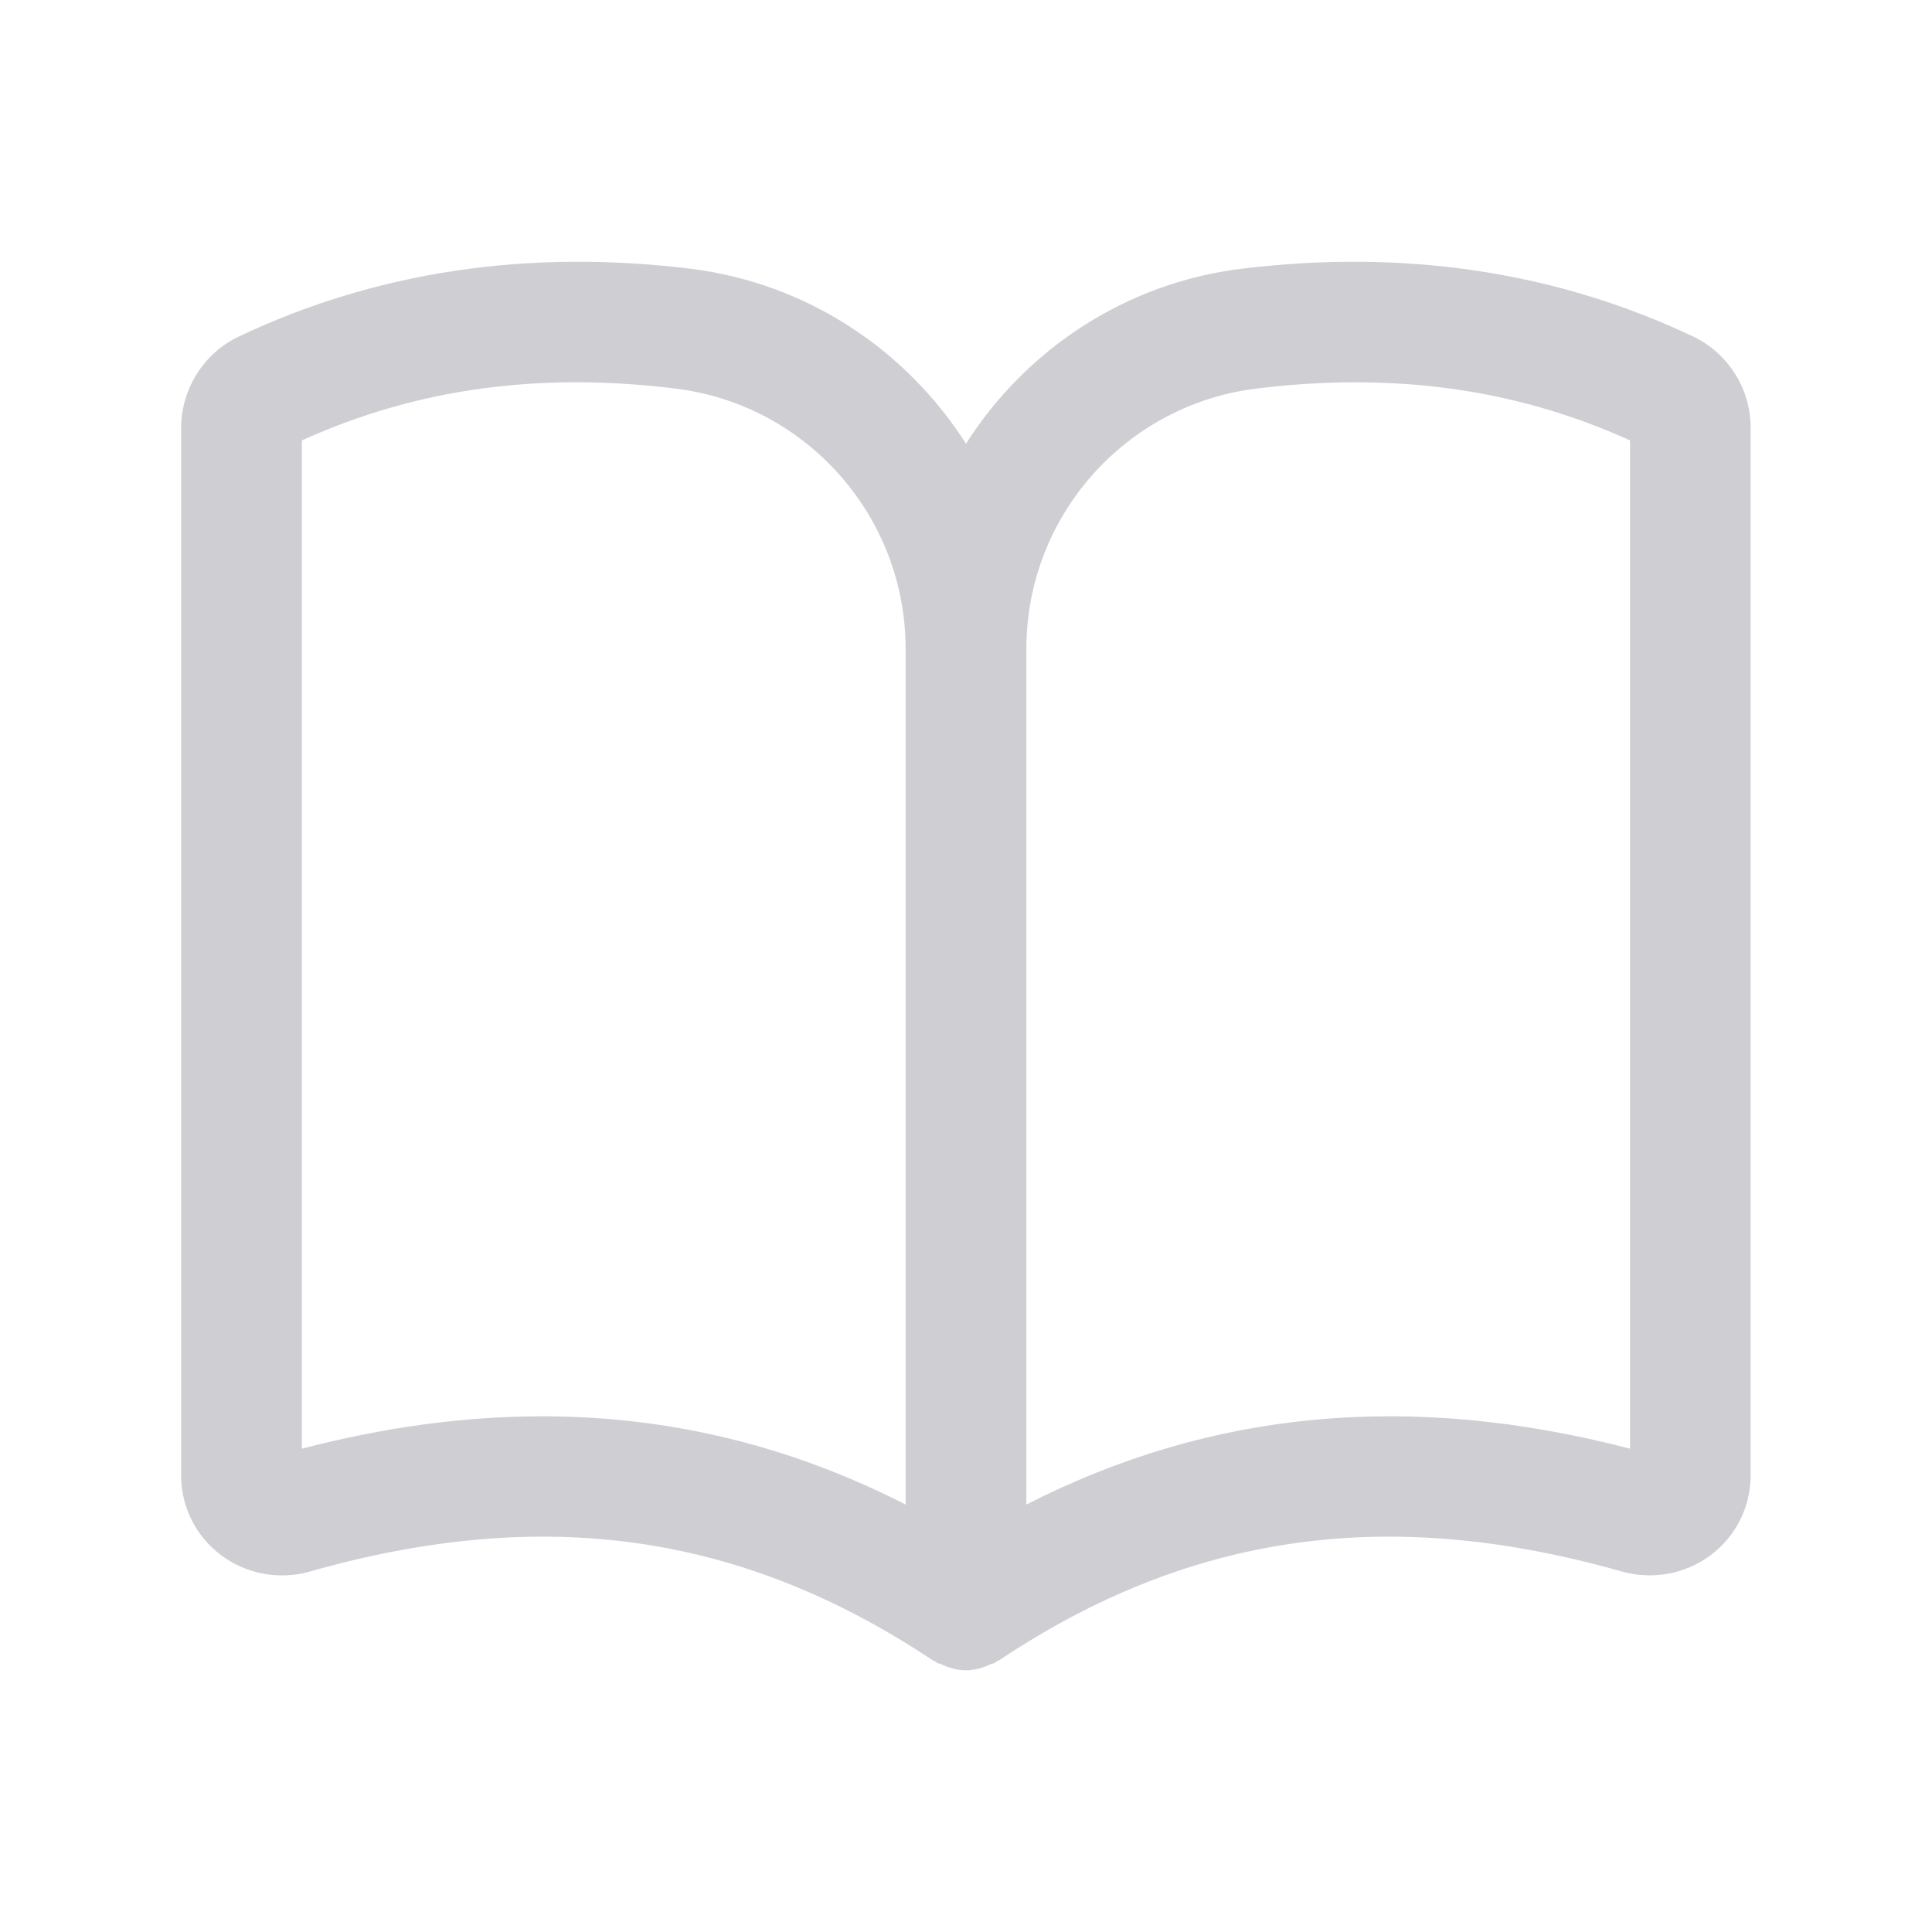 <svg width="198" height="198" viewBox="0 0 198 198" fill="none" xmlns="http://www.w3.org/2000/svg">
<path d="M173.546 34.501C173.538 34.501 173.538 34.502 173.53 34.493C159.497 27.836 143.93 25.501 127.257 27.538C115.261 29.015 105.113 35.87 99 45.474C92.879 35.879 82.739 29.015 70.735 27.538C54.045 25.501 38.503 27.836 24.47 34.493C24.47 34.493 24.47 34.493 24.462 34.493C20.881 36.193 18.562 39.88 18.562 43.889V151.181C18.562 154.431 20.047 157.41 22.637 159.365C25.219 161.32 28.637 161.955 31.763 161.056C55.763 154.242 76.024 157.13 95.56 170.14C95.642 170.198 95.741 170.213 95.824 170.263C95.914 170.312 95.981 170.396 96.079 170.445C96.17 170.495 96.277 170.469 96.368 170.519C97.201 170.915 98.084 171.179 98.992 171.179C99.899 171.179 100.781 170.915 101.614 170.519C101.705 170.477 101.814 170.495 101.904 170.445C101.995 170.396 102.07 170.321 102.152 170.263C102.235 170.213 102.334 170.198 102.416 170.14C121.927 157.13 142.197 154.242 166.213 161.056C169.331 161.939 172.754 161.32 175.337 159.365C177.927 157.41 179.413 154.423 179.413 151.181V43.889C179.438 39.896 177.127 36.209 173.546 34.501ZM55.555 145.15C47.626 145.15 39.435 146.256 30.938 148.467V45.135C42.644 39.839 55.177 38.09 69.227 39.823C82.674 41.473 92.812 52.94 92.812 66.486V154.192C80.974 148.153 68.623 145.15 55.555 145.15ZM167.062 148.467C144.573 142.617 124.22 144.482 105.188 154.192V66.486C105.188 52.931 115.326 41.473 128.765 39.823C132.247 39.394 135.639 39.179 138.947 39.179C148.971 39.179 158.252 41.15 167.054 45.135V148.467H167.062Z" fill="#CFCFD3"/>
</svg>
